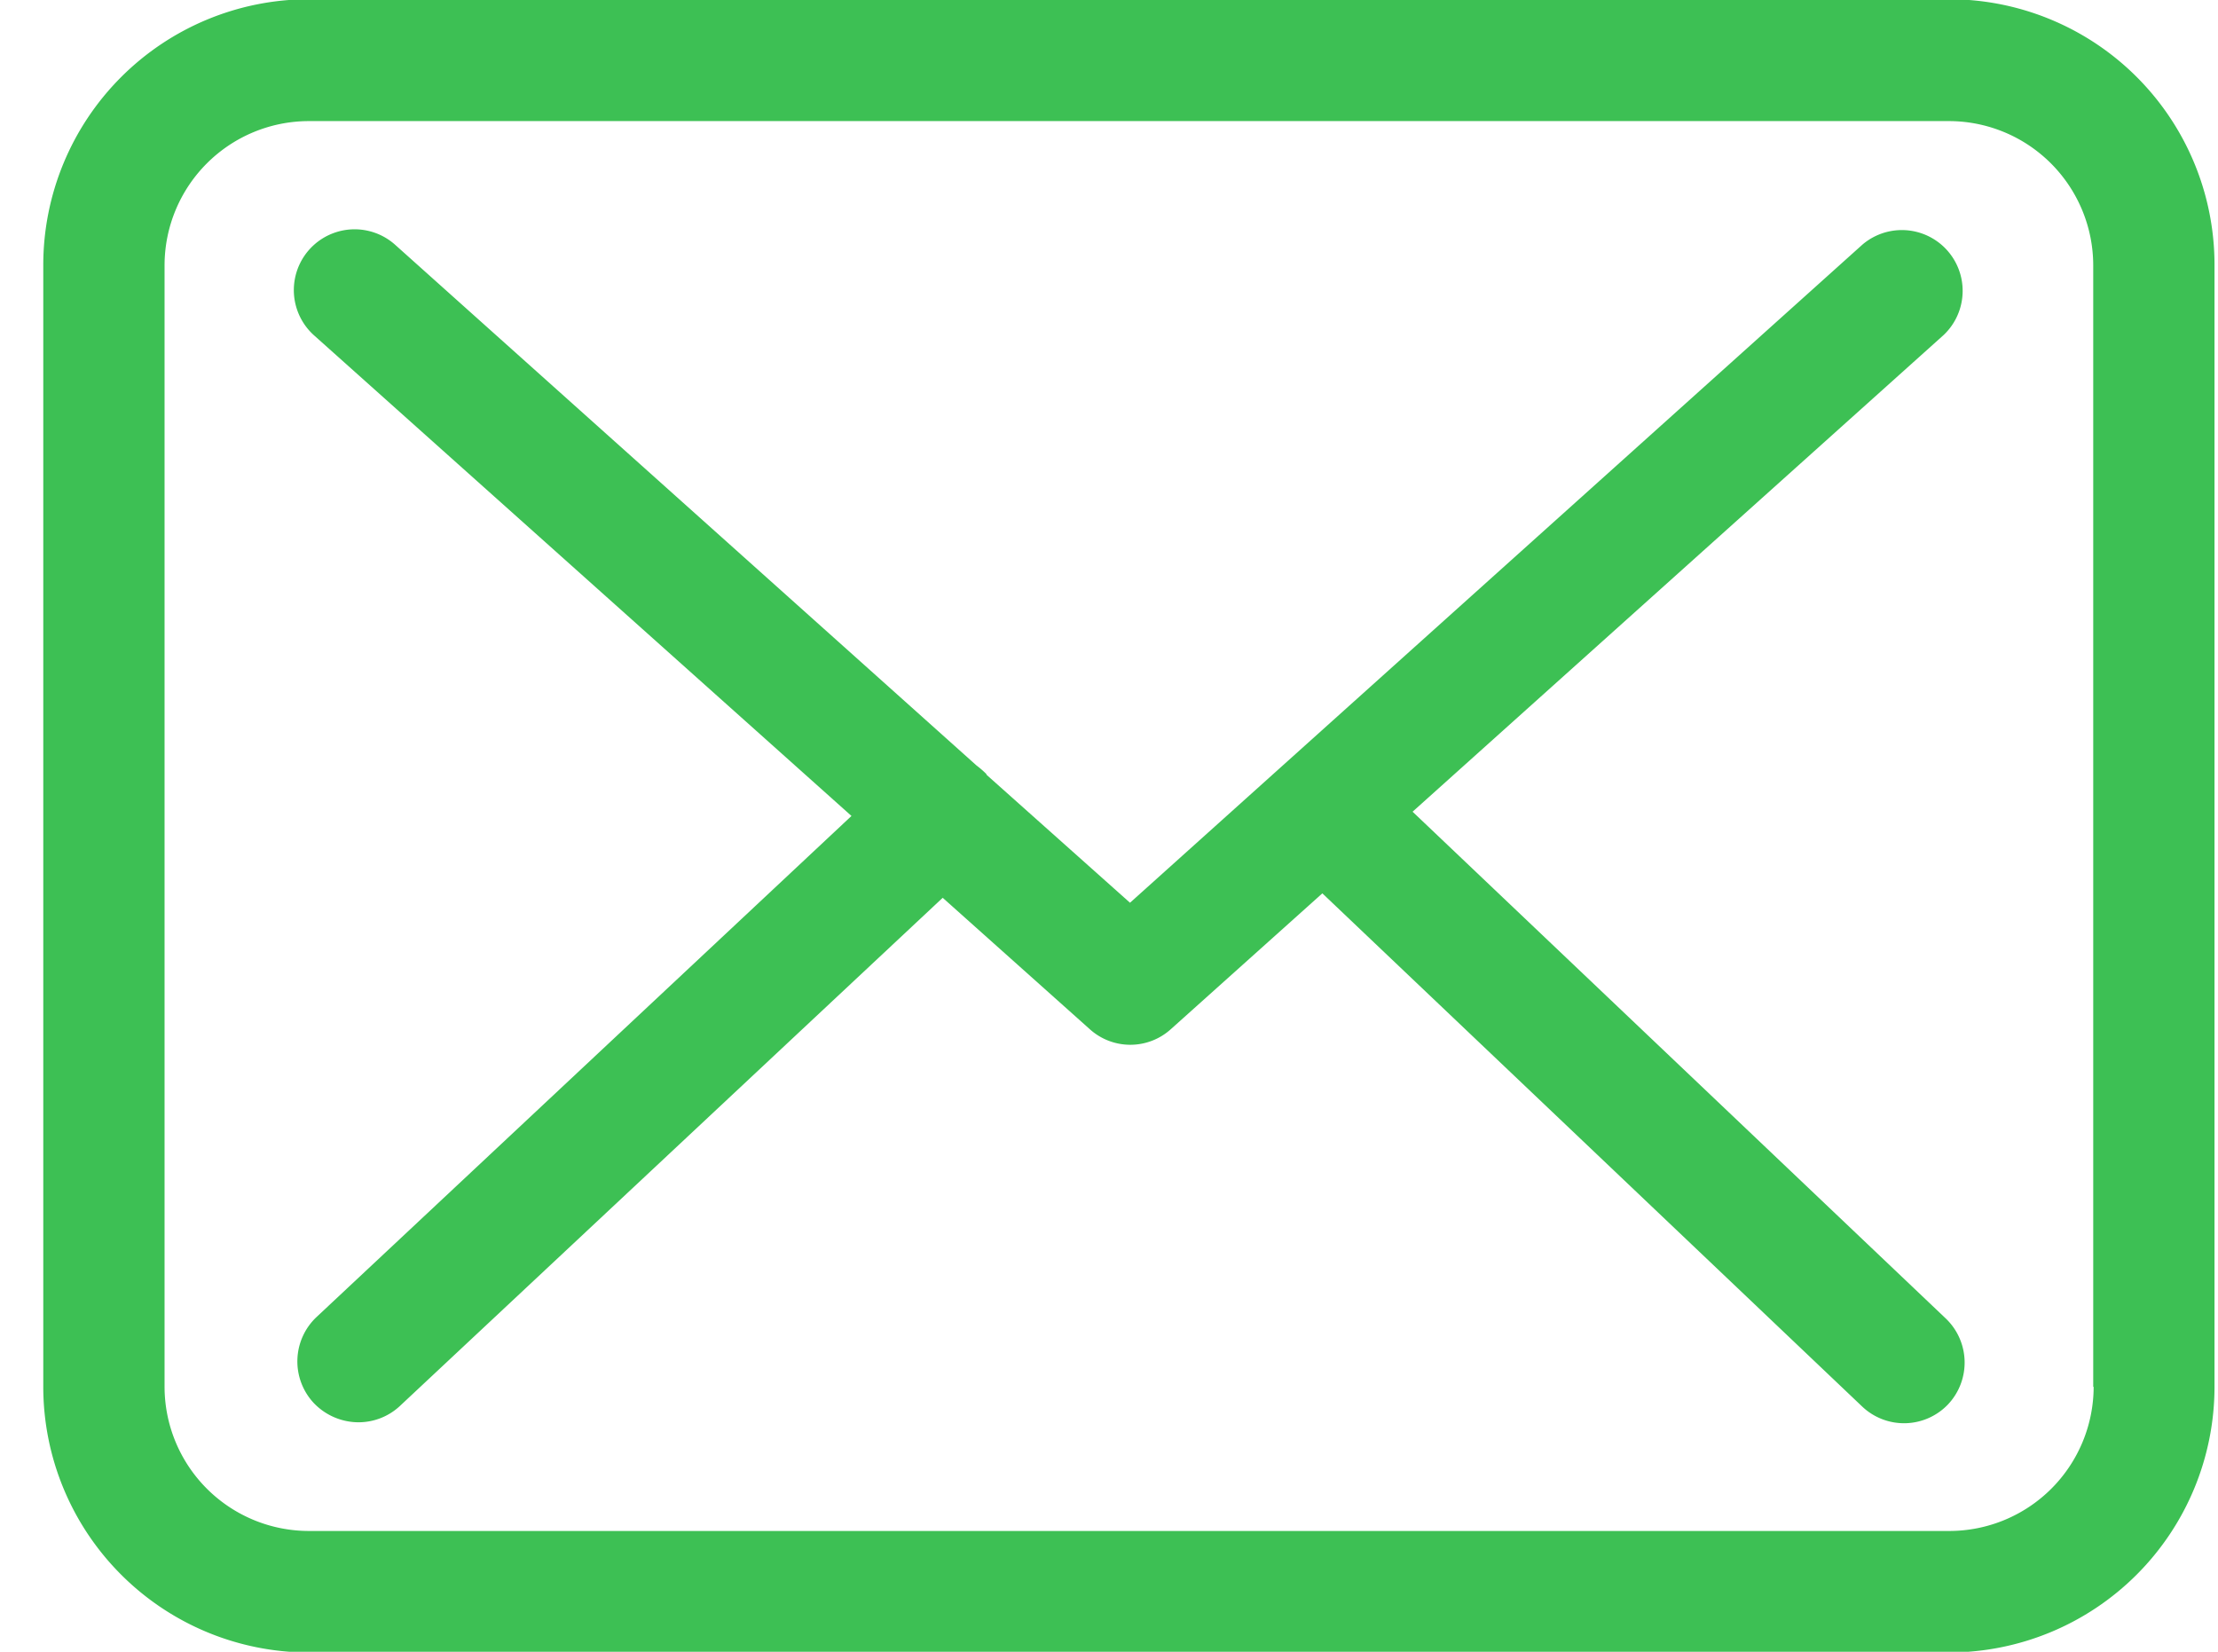 <svg xmlns="http://www.w3.org/2000/svg" width="47" height="35" viewBox="0 0 47 35"><defs><style>.cls-1{fill:#3dc054;fill-rule:evenodd}</style></defs><path id="icon" class="cls-1" d="M41.309-.016H6.543A5.632 5.632 0 0 0 .917 5.613v23.774a5.632 5.632 0 0 0 5.626 5.629H41.3a5.632 5.632 0 0 0 5.626-5.629V5.623a5.626 5.626 0 0 0-5.617-5.639zm3.056 29.4a3.06 3.06 0 0 1-3.056 3.057H6.543a3.06 3.06 0 0 1-3.056-3.057V5.623a3.06 3.06 0 0 1 3.056-3.057H41.3a3.06 3.06 0 0 1 3.056 3.057v23.764h.009zM29.933 17.2L41.185 7.1a1.288 1.288 0 0 0-1.723-1.914L23.945 19.129l-3.027-2.7a.051.051 0 0 1-.018-.029 1.9 1.9 0 0 0-.209-.181L8.371 5.185a1.288 1.288 0 0 0-1.713 1.924L18.043 17.29 6.705 27.91a1.292 1.292 0 0 0-.057 1.819 1.315 1.315 0 0 0 .942.409 1.287 1.287 0 0 0 .876-.338l11.51-10.776 3.124 2.791a1.282 1.282 0 0 0 1.713-.009l3.208-2.876 11.441 10.876a1.288 1.288 0 0 0 1.818-.048 1.292 1.292 0 0 0-.048-1.819z"/></svg>